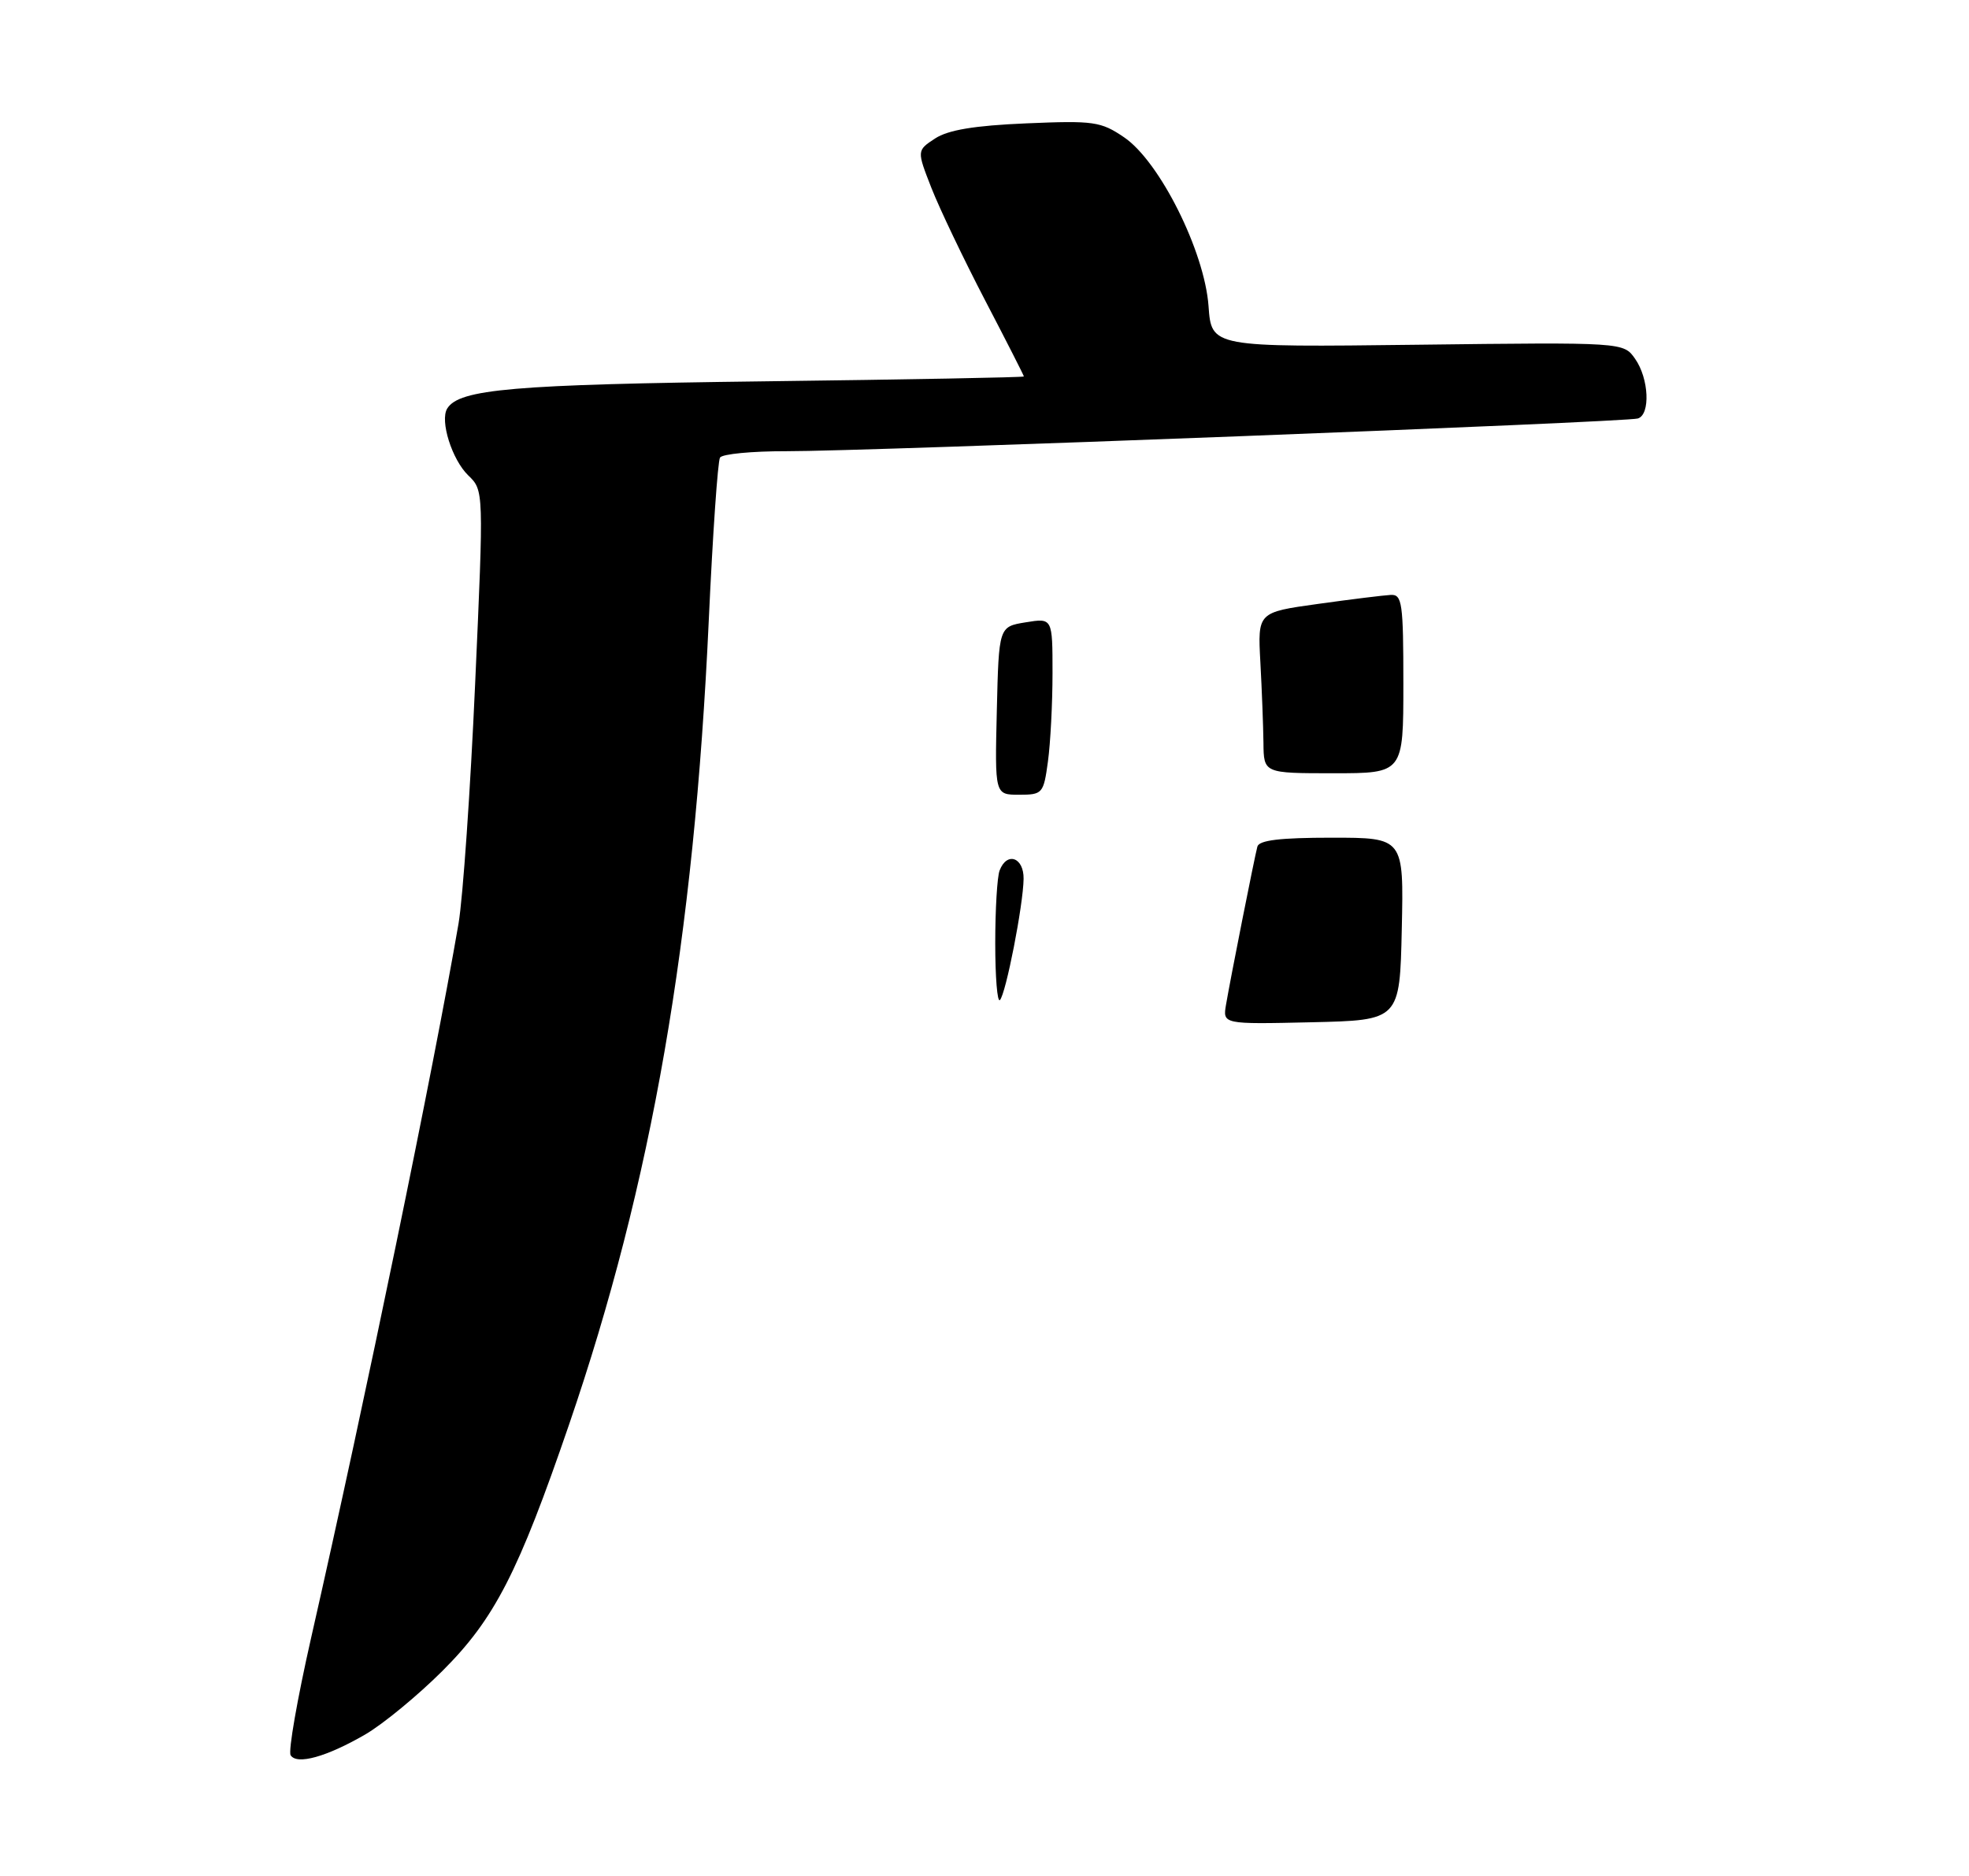 <?xml version="1.0" encoding="UTF-8" standalone="no"?>
<!DOCTYPE svg PUBLIC "-//W3C//DTD SVG 1.1//EN" "http://www.w3.org/Graphics/SVG/1.1/DTD/svg11.dtd" >
<svg xmlns="http://www.w3.org/2000/svg" xmlns:xlink="http://www.w3.org/1999/xlink" version="1.1" viewBox="0 0 275 262">
 <g >
 <path fill="currentColor"
d=" M 51.00 242.26 C 53.48 240.82 58.33 236.83 61.79 233.38 C 69.06 226.13 72.39 219.65 79.48 198.96 C 91.05 165.20 96.94 131.27 98.99 86.65 C 99.54 74.64 100.25 64.41 100.56 63.91 C 100.87 63.41 105.03 63.01 109.81 63.02 C 120.94 63.05 227.09 58.97 228.75 58.45 C 230.53 57.90 230.30 52.87 228.37 50.12 C 226.75 47.80 226.75 47.80 197.98 48.15 C 169.20 48.50 169.20 48.50 168.79 42.75 C 168.23 35.09 161.96 22.55 157.00 19.18 C 153.75 16.97 152.77 16.83 143.33 17.23 C 136.07 17.54 132.43 18.15 130.60 19.34 C 128.04 21.02 128.04 21.02 130.09 26.26 C 131.22 29.14 134.59 36.19 137.57 41.92 C 140.56 47.65 143.00 52.45 143.00 52.58 C 143.00 52.71 126.69 53.01 106.75 53.26 C 71.64 53.70 64.14 54.34 62.46 57.06 C 61.41 58.76 63.13 64.21 65.40 66.40 C 67.57 68.50 67.57 68.50 66.36 95.50 C 65.70 110.35 64.65 125.42 64.04 129.00 C 60.55 149.27 51.08 195.19 43.44 228.81 C 41.53 237.24 40.24 244.59 40.59 245.15 C 41.45 246.54 45.61 245.38 51.00 242.26 Z  M 171.24 140.28 C 171.87 136.58 175.19 119.83 175.61 118.25 C 175.84 117.35 178.79 117.00 186.00 117.00 C 196.06 117.00 196.06 117.00 195.78 129.75 C 195.50 142.50 195.50 142.50 183.13 142.78 C 170.76 143.06 170.76 143.06 171.24 140.28 Z  M 139.00 131.75 C 139.00 127.03 139.27 122.45 139.61 121.58 C 140.63 118.91 143.00 119.74 142.96 122.75 C 142.91 126.41 140.48 138.85 139.65 139.68 C 139.29 140.04 139.00 136.47 139.00 131.75 Z  M 139.22 99.27 C 139.50 87.53 139.50 87.53 143.25 86.92 C 147.00 86.31 147.00 86.31 147.00 94.02 C 147.00 98.25 146.71 103.81 146.36 106.36 C 145.75 110.84 145.61 111.00 142.33 111.00 C 138.94 111.00 138.94 111.00 139.22 99.27 Z  M 176.46 103.75 C 176.43 101.41 176.24 96.35 176.03 92.51 C 175.65 85.52 175.65 85.52 184.07 84.35 C 188.71 83.70 193.29 83.14 194.25 83.09 C 195.83 83.01 196.00 84.23 196.00 95.50 C 196.00 108.00 196.00 108.00 186.25 108.00 C 176.50 108.00 176.50 108.00 176.46 103.75 Z "/>
</g>
</svg>